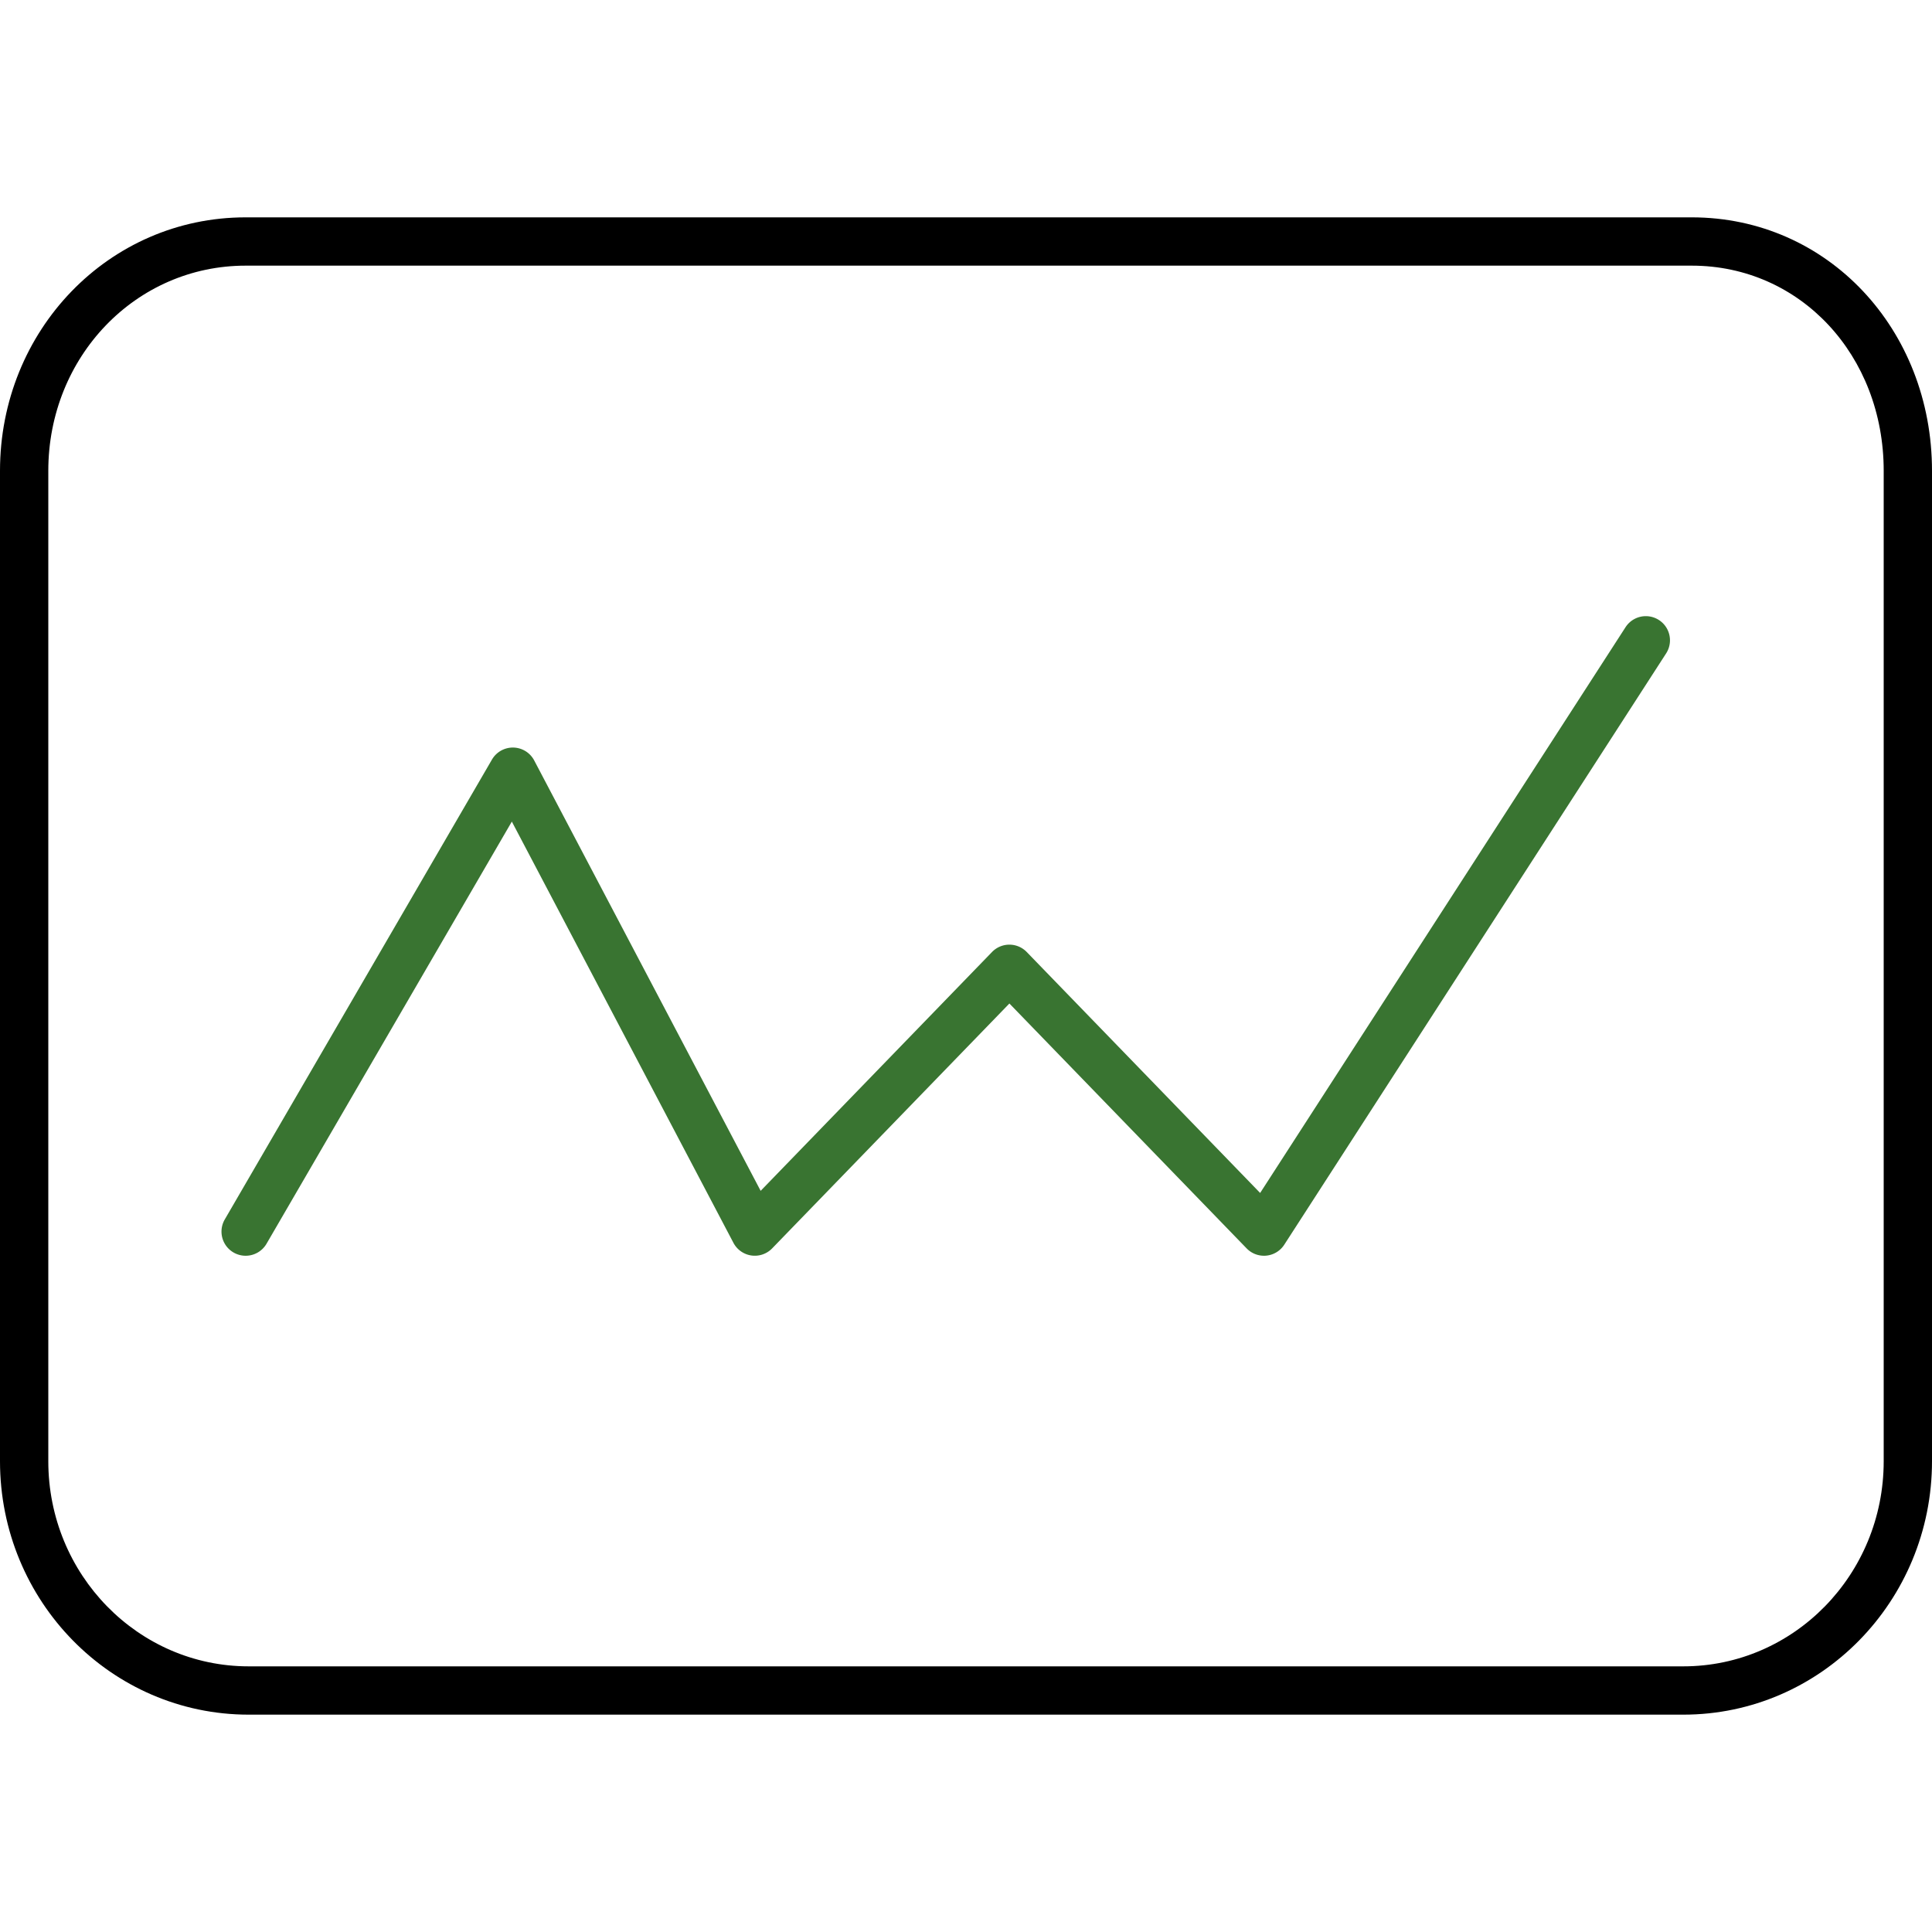 <svg xmlns="http://www.w3.org/2000/svg" width="80" height="80" viewBox="0 0 80 80">
    <g fill="none" fill-rule="nonzero">
        <path fill="#000" d="M70.05 9C75.689 9 80 13.643 80 19.496v41.009C80 66.297 75.394 71 69.701 71H10.298C4.606 71 0 66.297 0 60.505V19.496C0 13.683 4.5 9 10.172 9H70.05zm-59.878 2C5.622 11 2 14.77 2 19.496v41.009C2 65.201 5.72 69 10.298 69H69.7C74.281 69 78 65.201 78 60.505V19.496C78 14.716 74.55 11 70.05 11H10.172z"/>
        <path fill="#397431" d="M21.194 34.02l9.176 17.443a1 1 0 0 0 1.603.23l9.824-10.14 9.823 10.14a1 1 0 0 0 1.559-.153L68.99 27.057a1 1 0 0 0-1.68-1.086l-15.13 23.427-9.666-9.978a1 1 0 0 0-1.436 0l-9.581 9.89-9.376-17.82a1 1 0 0 0-1.75-.038L9.307 50.495a1 1 0 0 0 1.73 1.005l10.157-17.48z"/>
    </g>
</svg>
